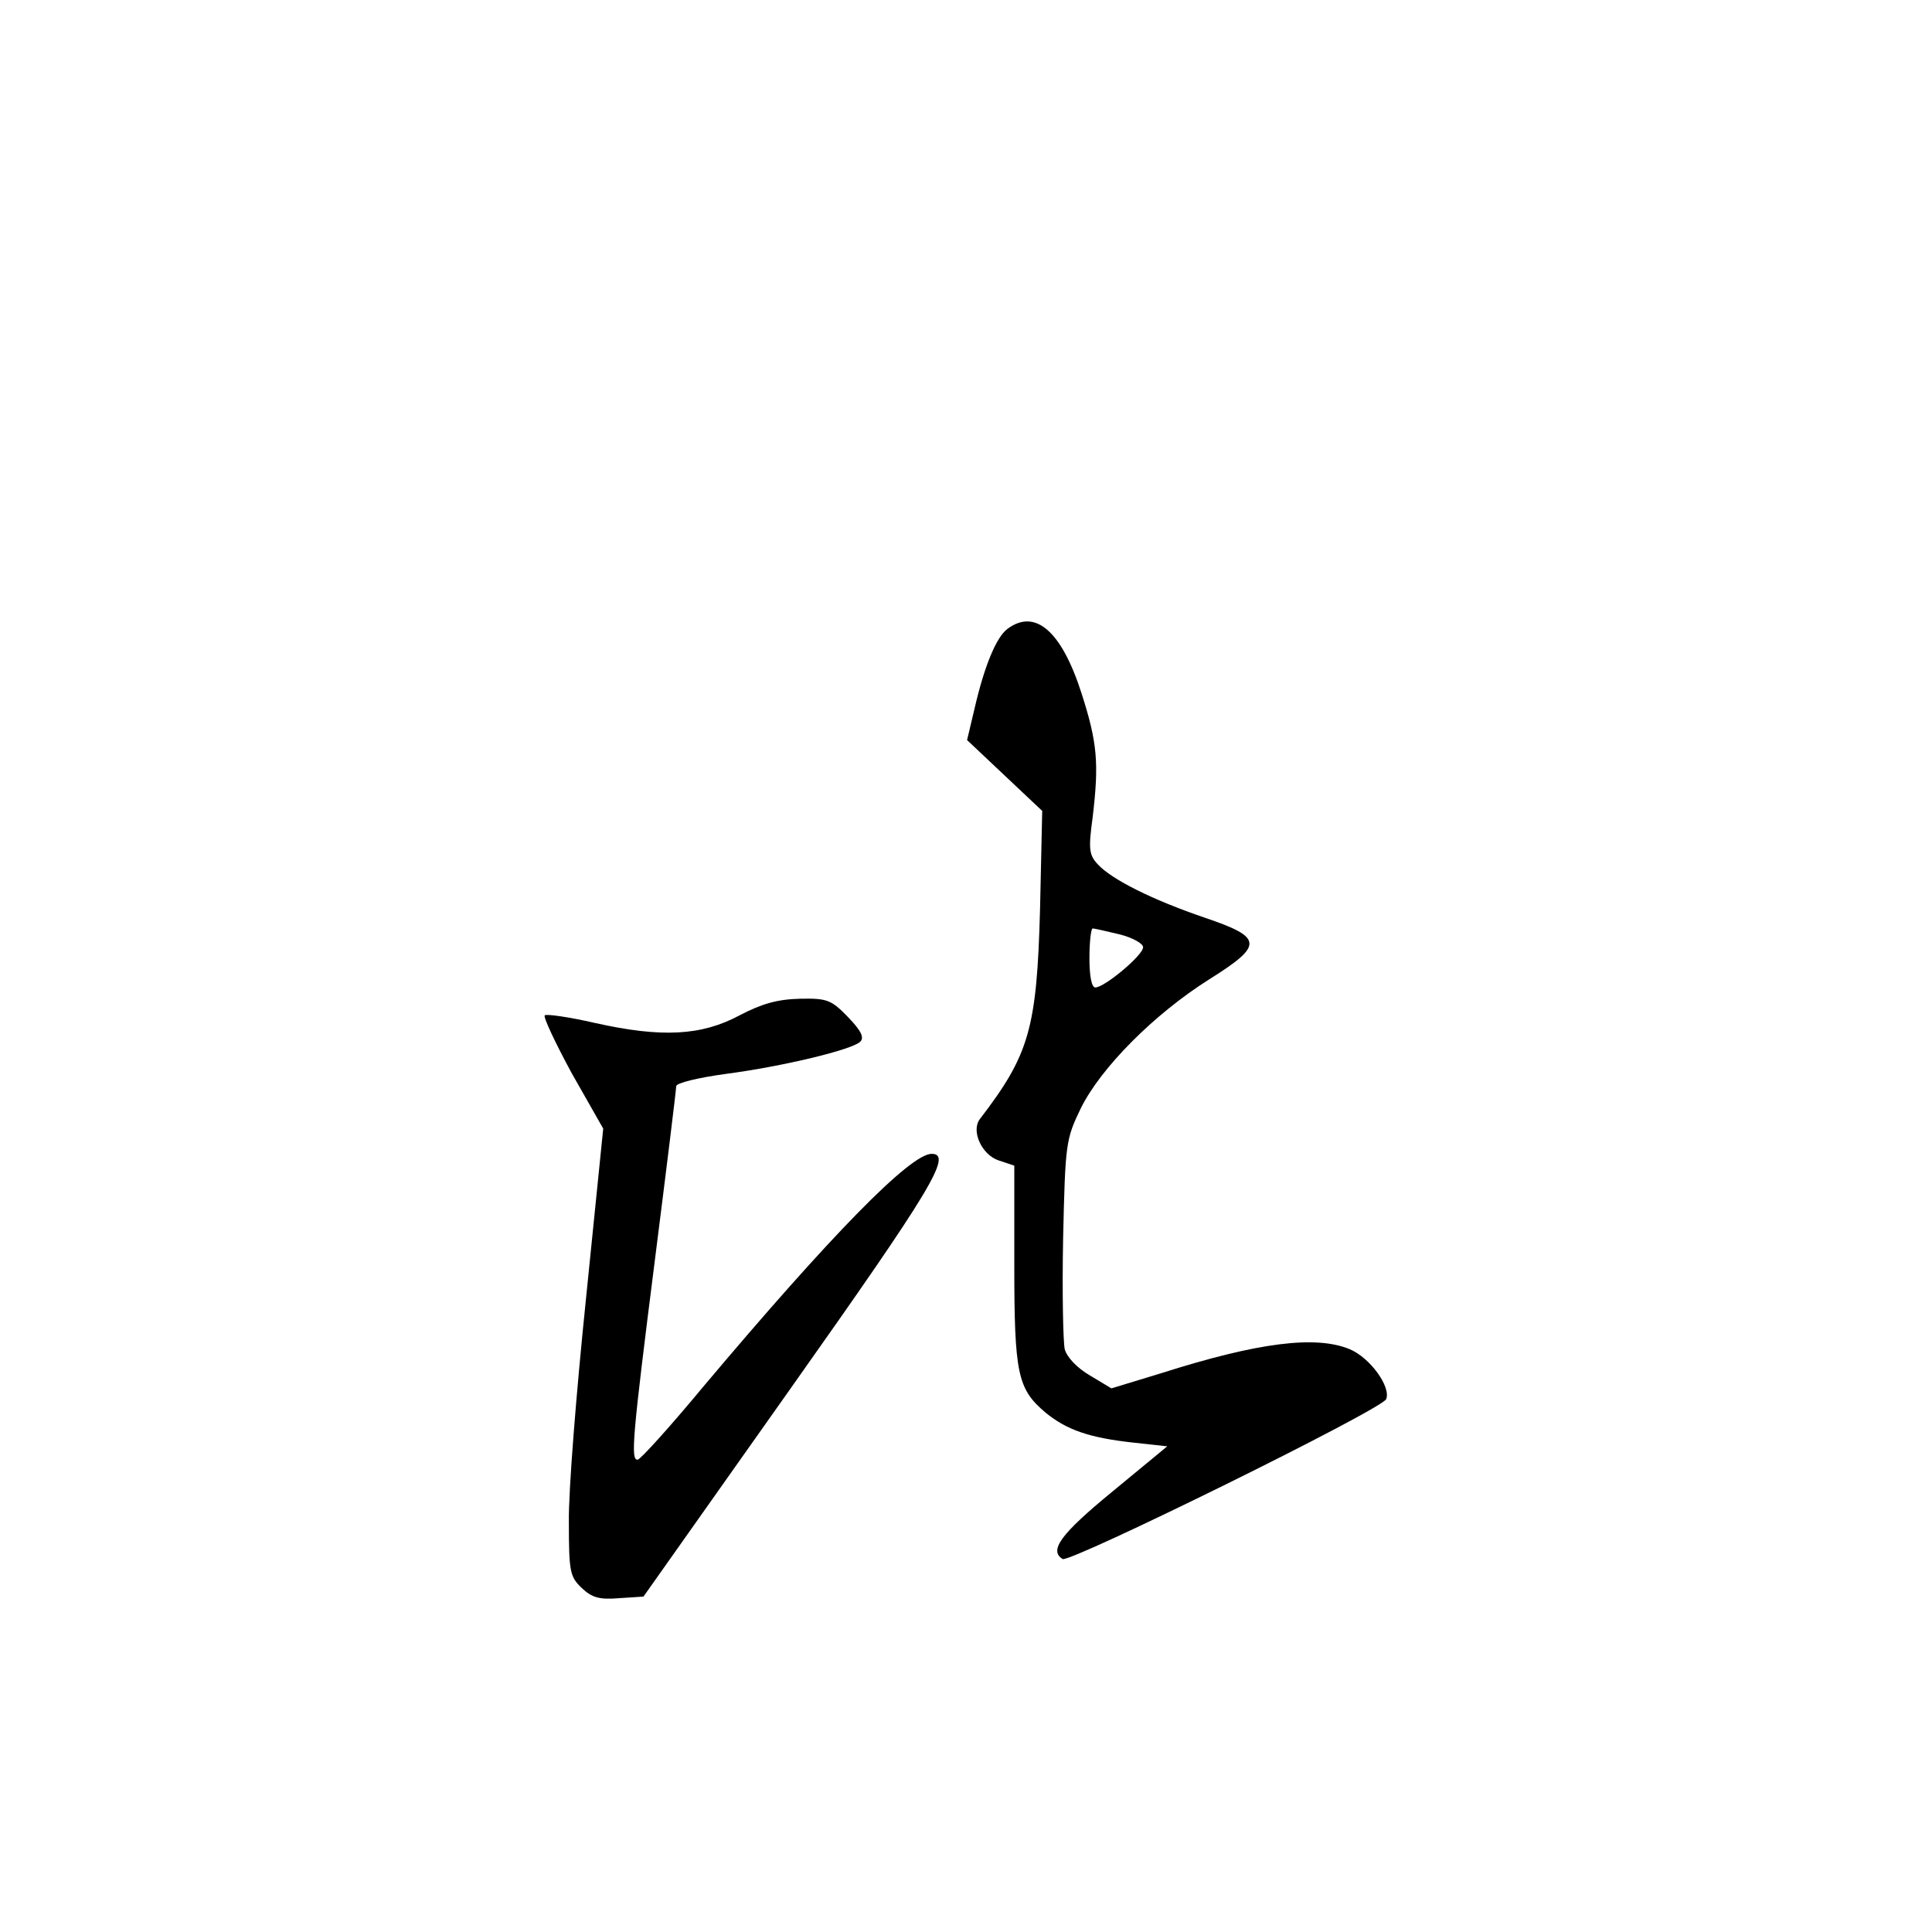 <?xml version="1.0" standalone="no"?>
<!DOCTYPE svg PUBLIC "-//W3C//DTD SVG 20010904//EN"
 "http://www.w3.org/TR/2001/REC-SVG-20010904/DTD/svg10.dtd">
<svg version="1.0" xmlns="http://www.w3.org/2000/svg"
 width="360pt" height="360pt" viewBox="0 0 360 360"
 preserveAspectRatio="xMidYMid meet">
<g transform="translate(0,360) scale(0.1,-0.1)"
fill="#000000" stroke="none">
<path d="M1877 2428 c-21 -16 -43 -70 -61 -148 l-14 -59 70 -66 70 -66 -4
-182 c-6 -224 -20 -272 -112 -392 -17 -22 3 -66 34 -77 l30 -10 0 -184 c0
-204 6 -232 58 -276 39 -32 81 -47 163 -56 l64 -7 -103 -85 c-95 -78 -118
-109 -92 -125 13 -8 596 279 603 298 9 23 -30 77 -68 93 -63 26 -170 13 -352
-45 l-92 -28 -40 24 c-24 14 -43 34 -47 49 -3 13 -5 106 -3 207 4 177 5 184
33 242 37 75 136 175 239 240 102 64 101 78 -8 115 -97 33 -173 71 -199 99
-17 18 -18 29 -10 88 12 101 9 139 -21 232 -37 115 -86 158 -138 119z m209
-569 c24 -6 44 -17 44 -24 0 -15 -72 -75 -89 -75 -7 0 -11 21 -11 55 0 30 3
55 6 55 3 0 25 -5 50 -11z"/>
<path d="M1378 1708 c-71 -38 -145 -42 -270 -14 -48 11 -90 17 -93 14 -3 -3
20 -52 51 -109 l58 -102 -32 -316 c-18 -174 -33 -361 -32 -417 0 -93 2 -102
24 -123 19 -18 33 -22 69 -19 l46 3 275 389 c261 369 302 436 262 436 -40 0
-189 -153 -424 -432 -63 -76 -119 -138 -124 -138 -13 0 -10 39 32 370 22 173
40 320 40 326 0 6 41 16 93 23 106 14 235 45 250 60 8 8 1 21 -23 46 -31 32
-39 35 -89 34 -42 -1 -71 -9 -113 -31z"/>
</g>
</svg>
